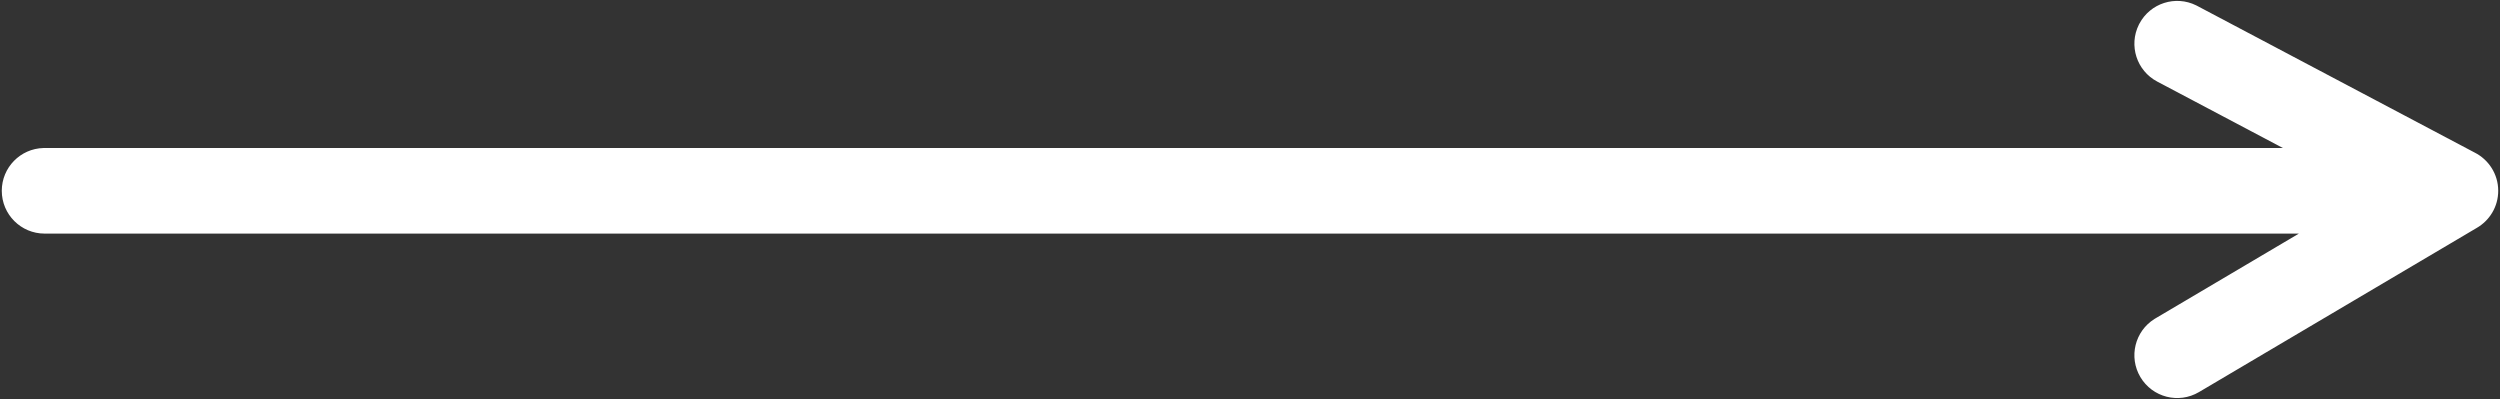 <svg width="701px" height="112px" viewBox="0 0 701 112" version="1.1" xmlns="http://www.w3.org/2000/svg" xmlns:xlink="http://www.w3.org/1999/xlink">
    <rect x="0" y="0" width="701" height="112" fill="#333333" stroke="none"/>
    <title>Sign Up</title>
    <g stroke="none" stroke-width="1" fill="none" fill-rule="evenodd">
        <path d="M615.817,1.508 L616.093,1.649 L693.883,42.772 C697.807,44.745 700.5,48.808 700.5,53.5 C700.5,57.96 698.066,61.852 694.455,63.921 L616.59,109.94 C610.885,113.312 603.526,111.42 600.154,105.715 C596.835,100.1 598.615,92.884 604.11,89.442 L604.379,89.279 L644.61,65.499 L12.5,65.5 C5.873,65.5 0.5,60.127 0.5,53.5 C0.5,46.975 5.709,41.666 12.195,41.504 L12.5,41.5 L640.124,41.499 L604.876,22.867 C599.109,19.818 596.849,12.735 599.734,6.925 L599.876,6.65 C602.924,0.882 610.008,-1.378 615.817,1.508 Z" id="Combined-Shape" fill="#FFFFFF" fill-rule="nonzero"></path>
    </g>
</svg>